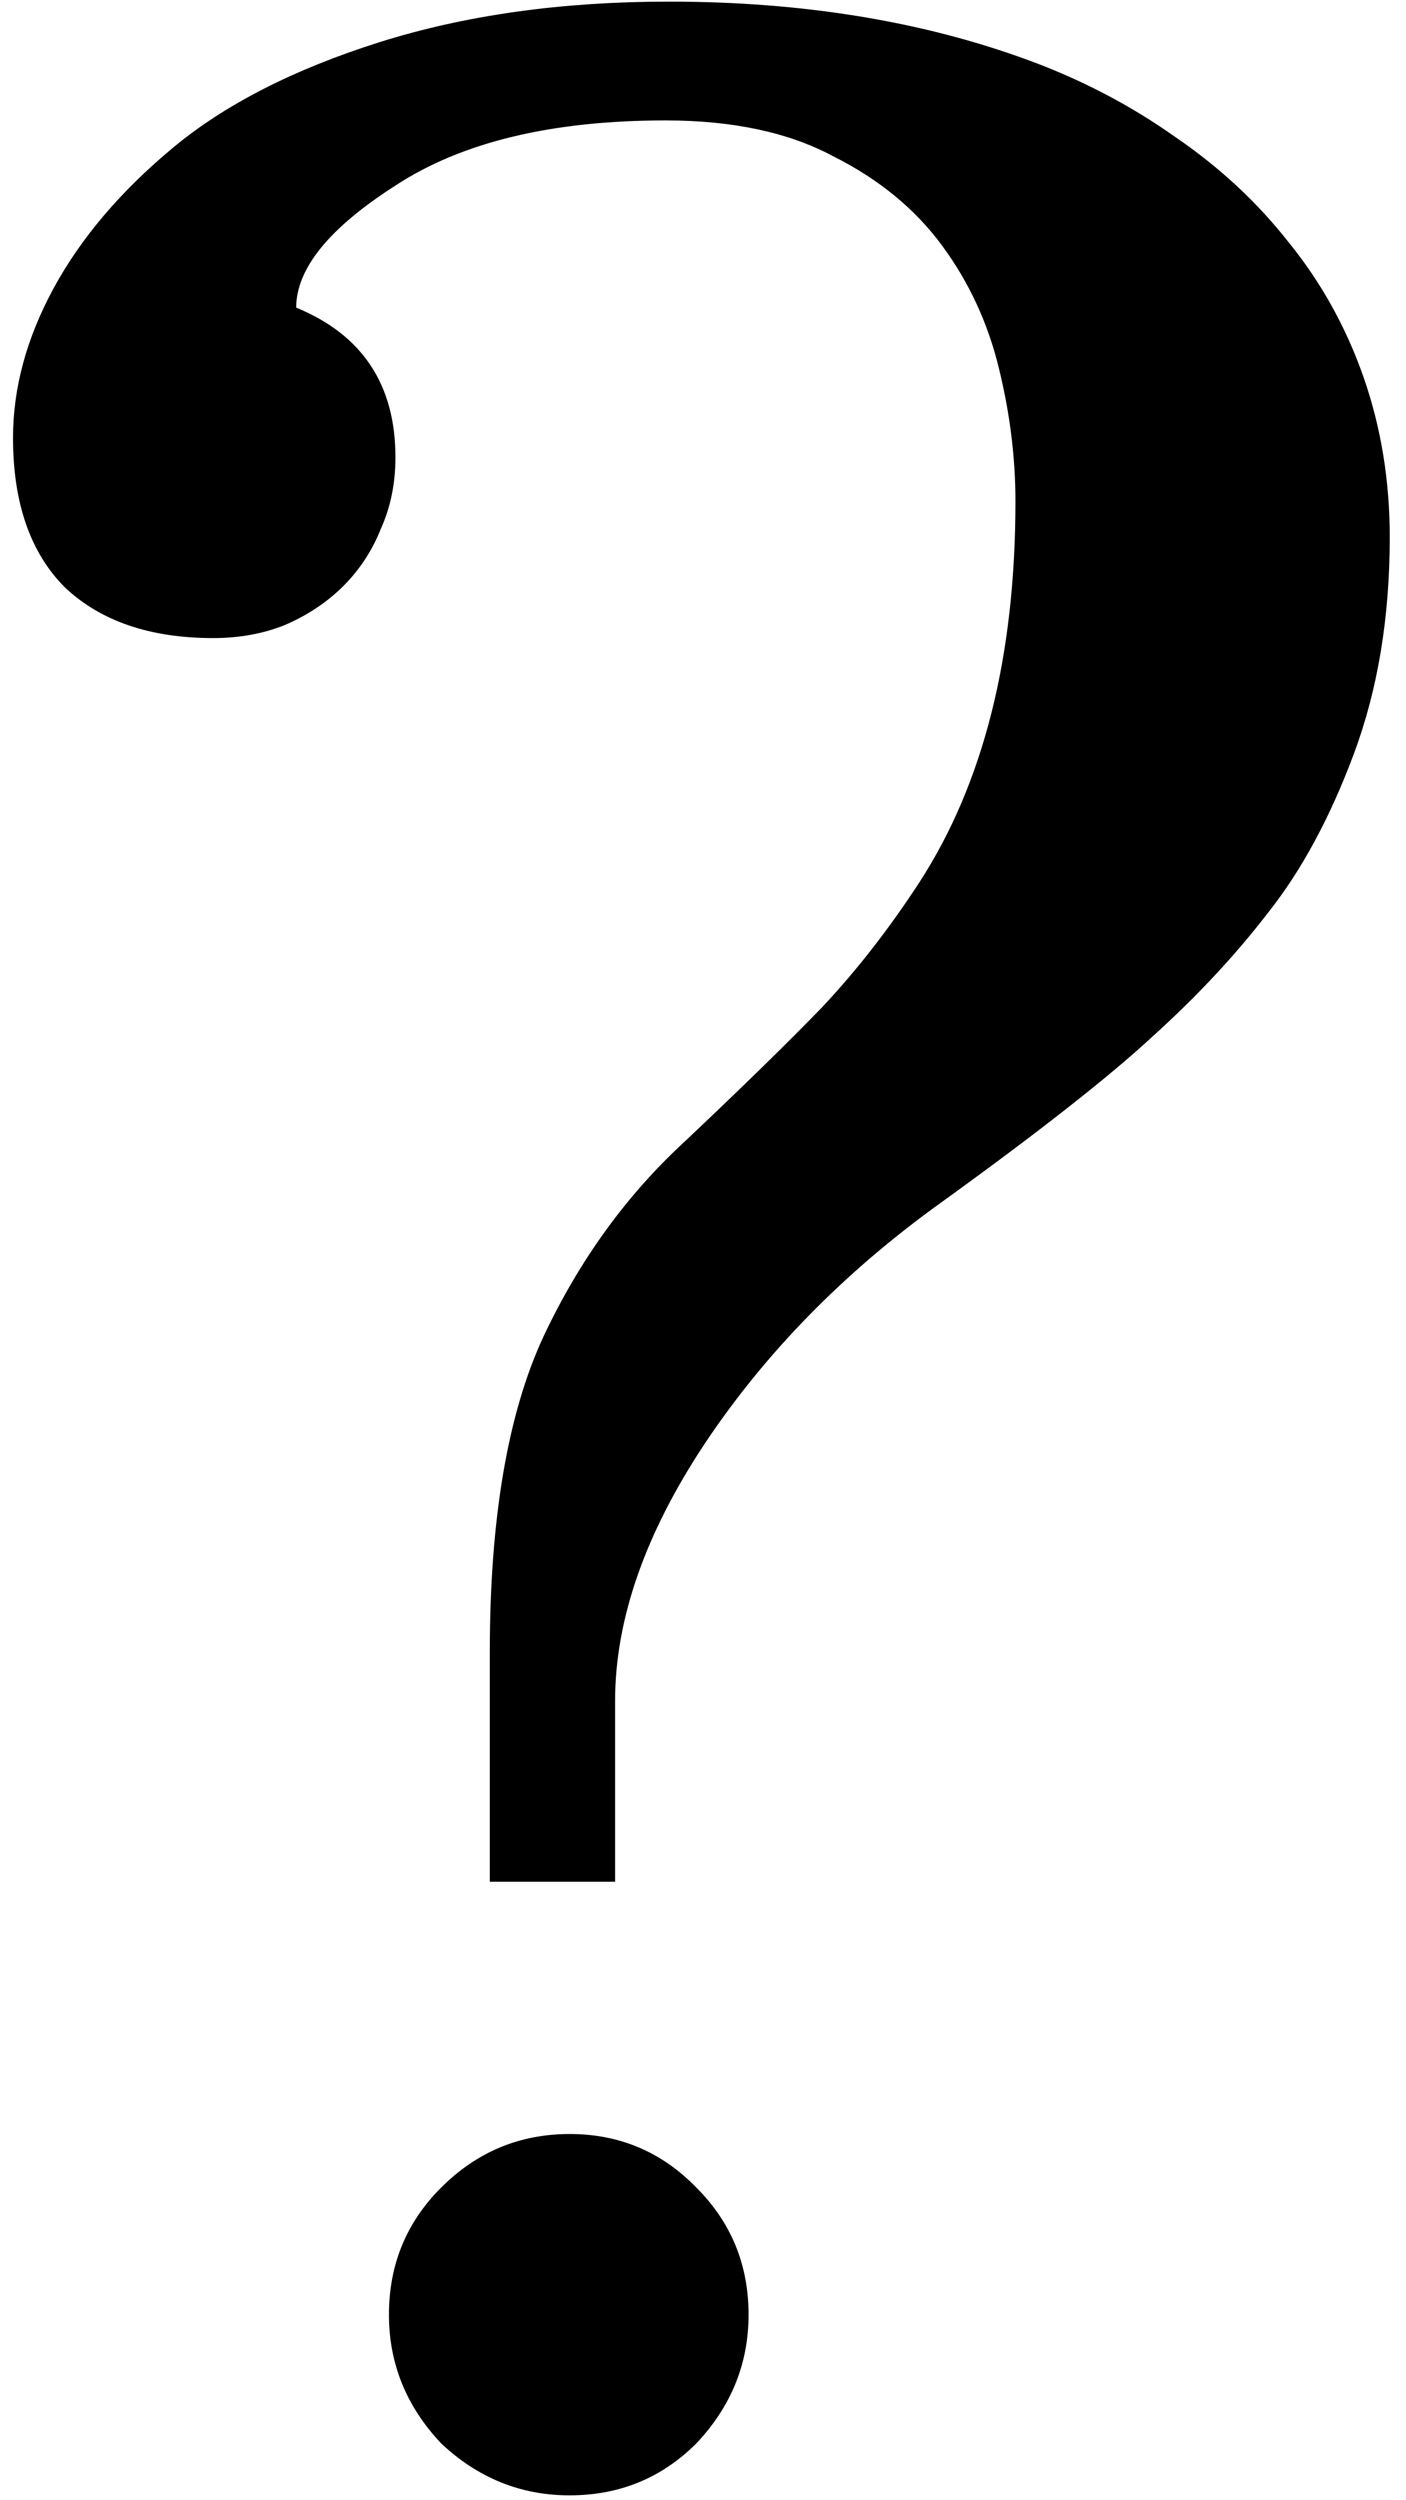 <svg width="27" height="48" viewBox="0 0 27 48" fill="none" xmlns="http://www.w3.org/2000/svg">
<path d="M11.812 36.125H9.406V31.719C9.406 29.156 9.75 27.135 10.438 25.656C11.125 24.198 12.021 22.958 13.125 21.938C14.229 20.896 15.115 20.031 15.781 19.344C16.448 18.635 17.073 17.833 17.656 16.938C18.885 15.042 19.5 12.604 19.5 9.625C19.5 8.792 19.396 7.948 19.188 7.094C18.979 6.219 18.615 5.427 18.094 4.719C17.573 4.01 16.875 3.438 16 3C15.146 2.542 14.073 2.312 12.781 2.312C10.594 2.312 8.865 2.729 7.594 3.562C6.323 4.375 5.688 5.156 5.688 5.906C6.958 6.427 7.594 7.385 7.594 8.781C7.594 9.281 7.5 9.74 7.312 10.156C7.146 10.573 6.906 10.938 6.594 11.25C6.281 11.562 5.906 11.812 5.469 12C5.052 12.167 4.594 12.25 4.094 12.25C2.885 12.25 1.938 11.927 1.25 11.281C0.583 10.615 0.25 9.656 0.25 8.406C0.25 7.448 0.51 6.49 1.031 5.531C1.552 4.573 2.312 3.677 3.312 2.844C4.312 2.01 5.635 1.333 7.281 0.812C8.927 0.292 10.781 0.031 12.844 0.031C15.406 0.031 17.708 0.406 19.75 1.156C20.771 1.531 21.708 2.021 22.562 2.625C23.417 3.208 24.146 3.885 24.75 4.656C25.375 5.427 25.854 6.292 26.188 7.25C26.521 8.208 26.688 9.229 26.688 10.312C26.688 11.854 26.458 13.24 26 14.469C25.542 15.698 24.99 16.719 24.344 17.531C23.719 18.344 22.979 19.135 22.125 19.906C21.292 20.677 19.938 21.74 18.062 23.094C16.208 24.427 14.698 25.969 13.531 27.719C12.385 29.448 11.812 31.094 11.812 32.656V36.125ZM8.469 46.906C7.802 46.198 7.469 45.375 7.469 44.438C7.469 43.479 7.802 42.667 8.469 42C9.156 41.312 9.979 40.969 10.938 40.969C11.896 40.969 12.708 41.312 13.375 42C14.042 42.667 14.375 43.479 14.375 44.438C14.375 45.375 14.042 46.198 13.375 46.906C12.708 47.573 11.896 47.906 10.938 47.906C10 47.906 9.177 47.573 8.469 46.906Z" fill="black"/>
</svg>
